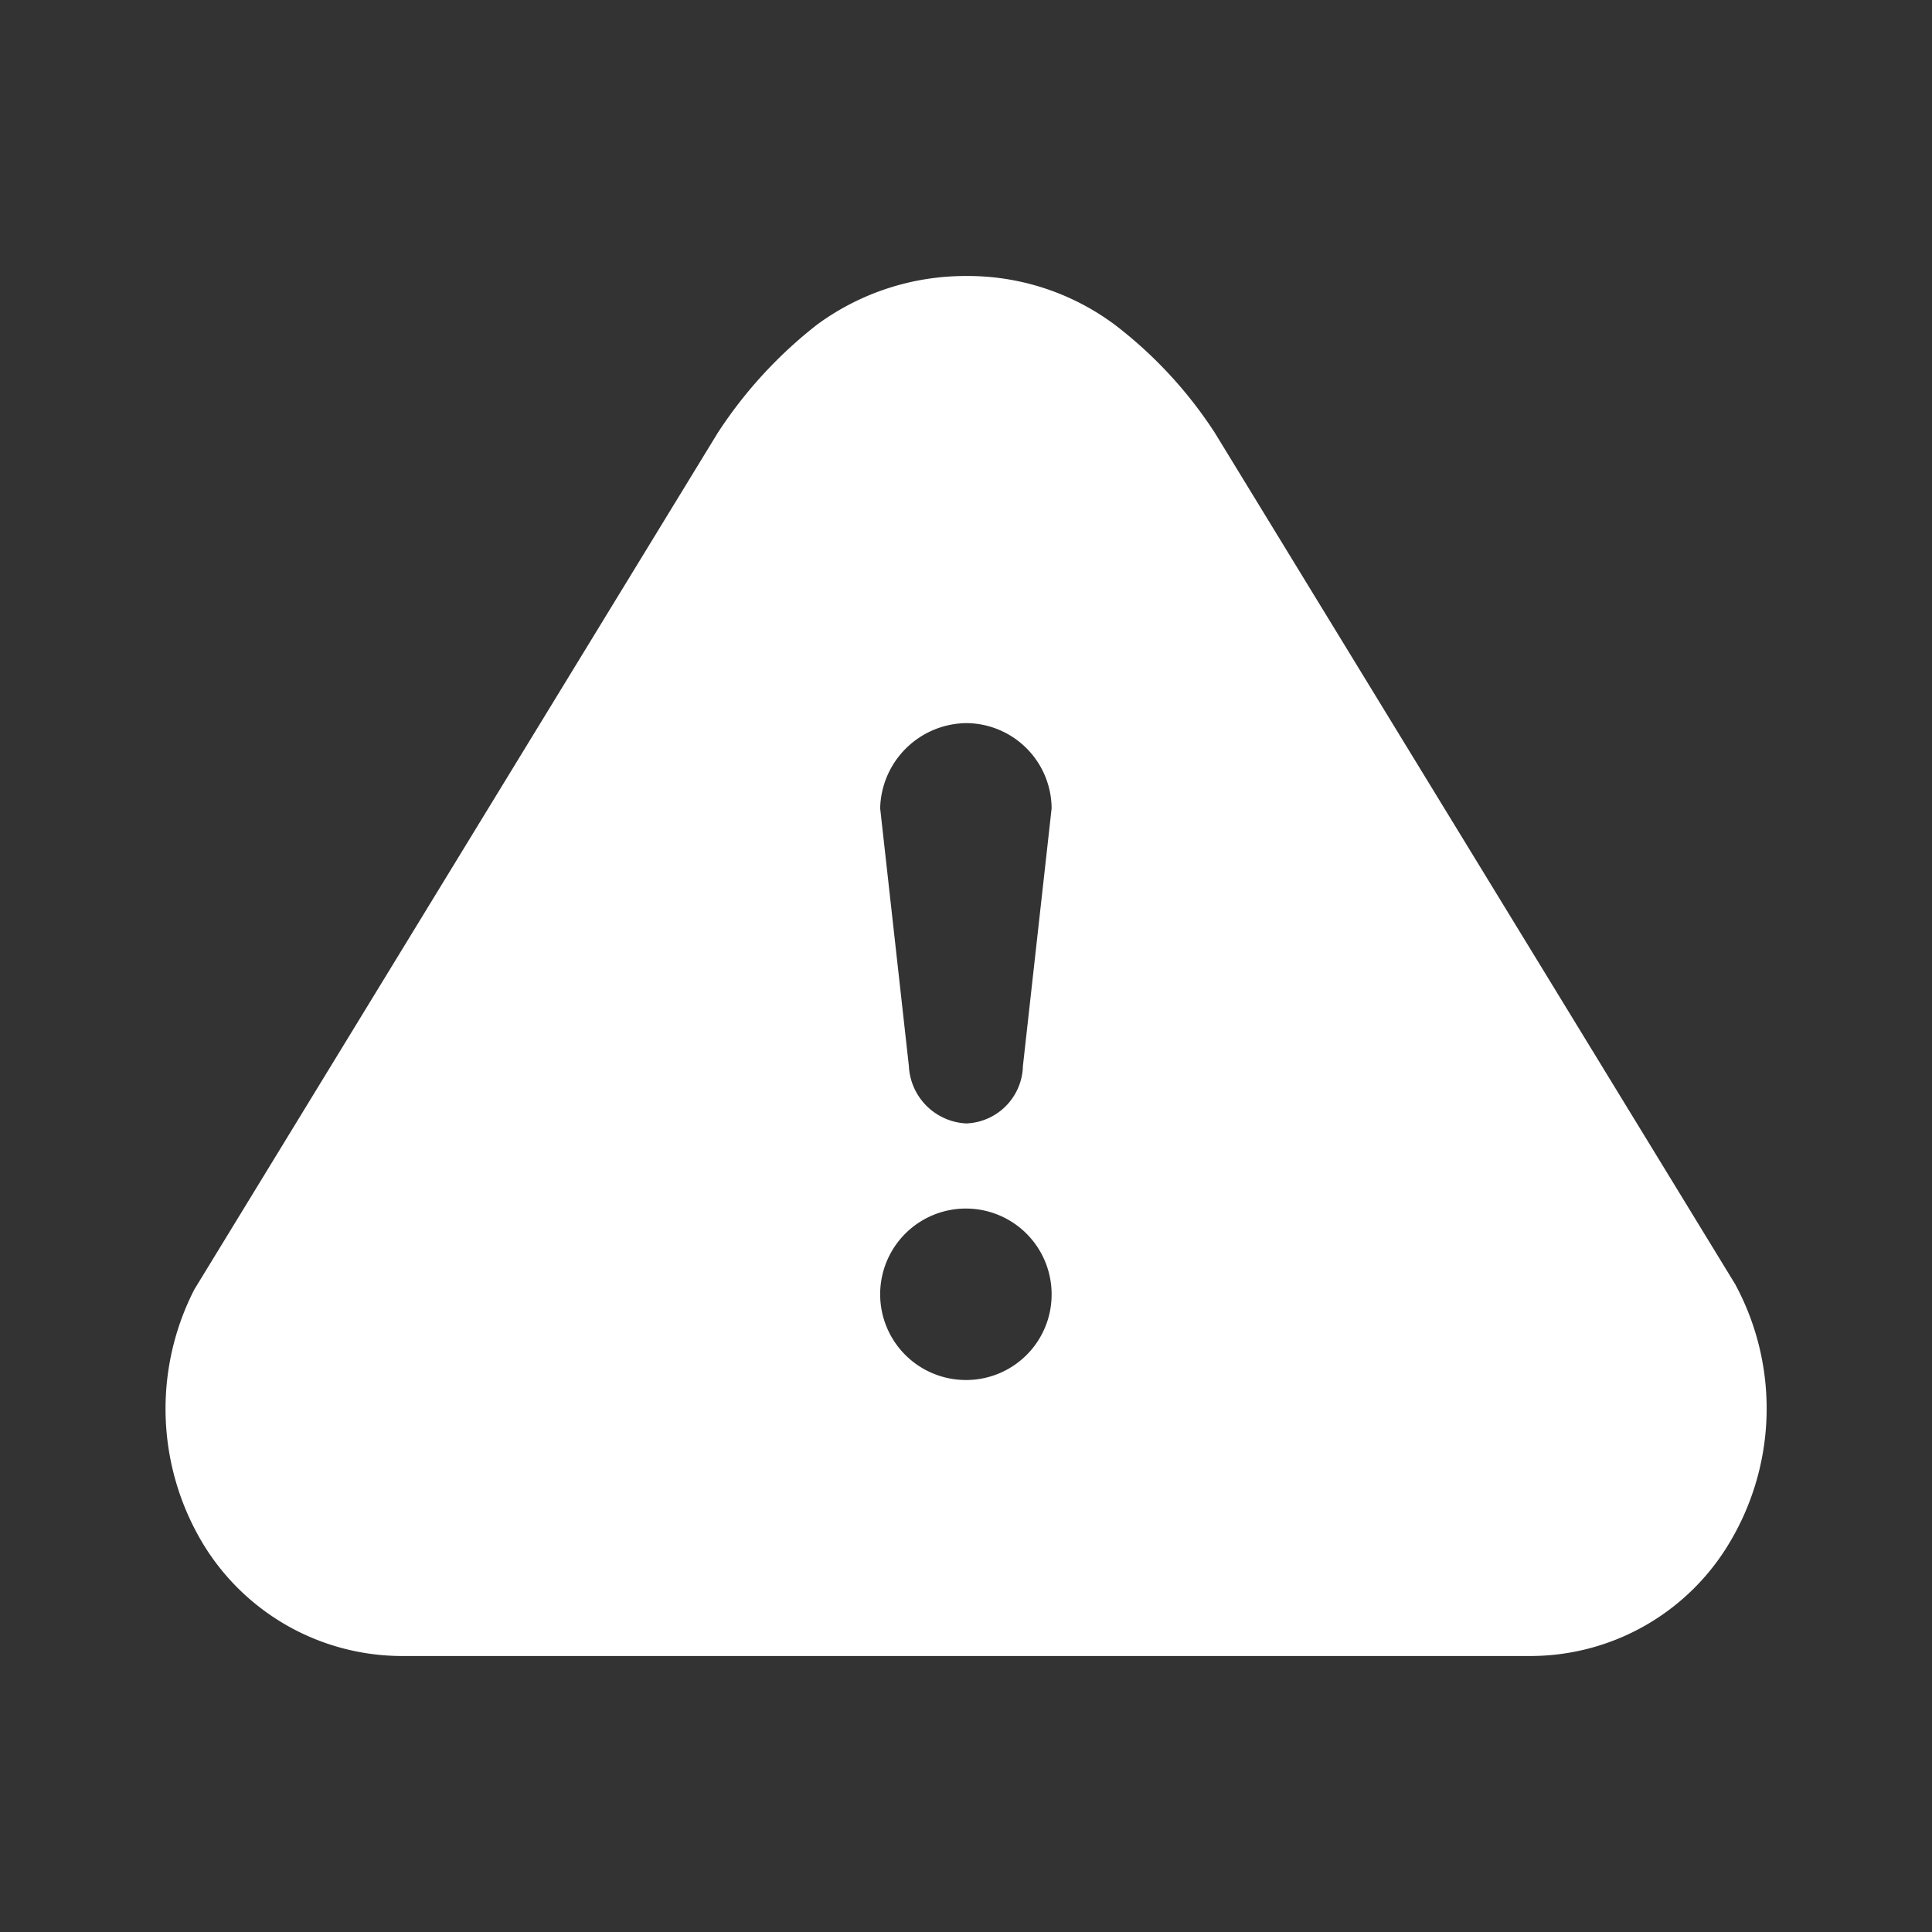 <svg xmlns="http://www.w3.org/2000/svg" width="35" height="35" viewBox="0 0 35 35"><rect x="0" y="0" width="35" height="35" fill="#333333" stroke="none"/><g transform="translate(-754 -1014)"><rect width="35" height="35" transform="translate(754 1014)" fill="none"/><g transform="translate(759 1014)"><g transform="translate(-2 5)"><path d="M14.506,20a1.553,1.553,0,1,1,1.545-1.545A1.548,1.548,0,0,1,14.506,20ZM28.444,18.28,19.011,2.846A7.815,7.815,0,0,0,17.189.878,4.458,4.458,0,0,0,14.506,0a4.543,4.543,0,0,0-2.7.878A8.064,8.064,0,0,0,10,2.846L.52,18.361a4.741,4.741,0,0,0,.146,4.586A4.22,4.22,0,0,0,4.244,25H24.752a4.2,4.2,0,0,0,3.578-2.049,4.73,4.73,0,0,0,.114-4.668ZM14.506,15.352a1.094,1.094,0,0,1-1.041-1.041l-.52-4.668A1.58,1.58,0,0,1,14.506,8.1a1.554,1.554,0,0,1,1.545,1.545l-.52,4.668A1.067,1.067,0,0,1,14.506,15.352Z" transform="translate(0 0)" fill="#fff" fill-rule="evenodd"/></g></g></g></svg>